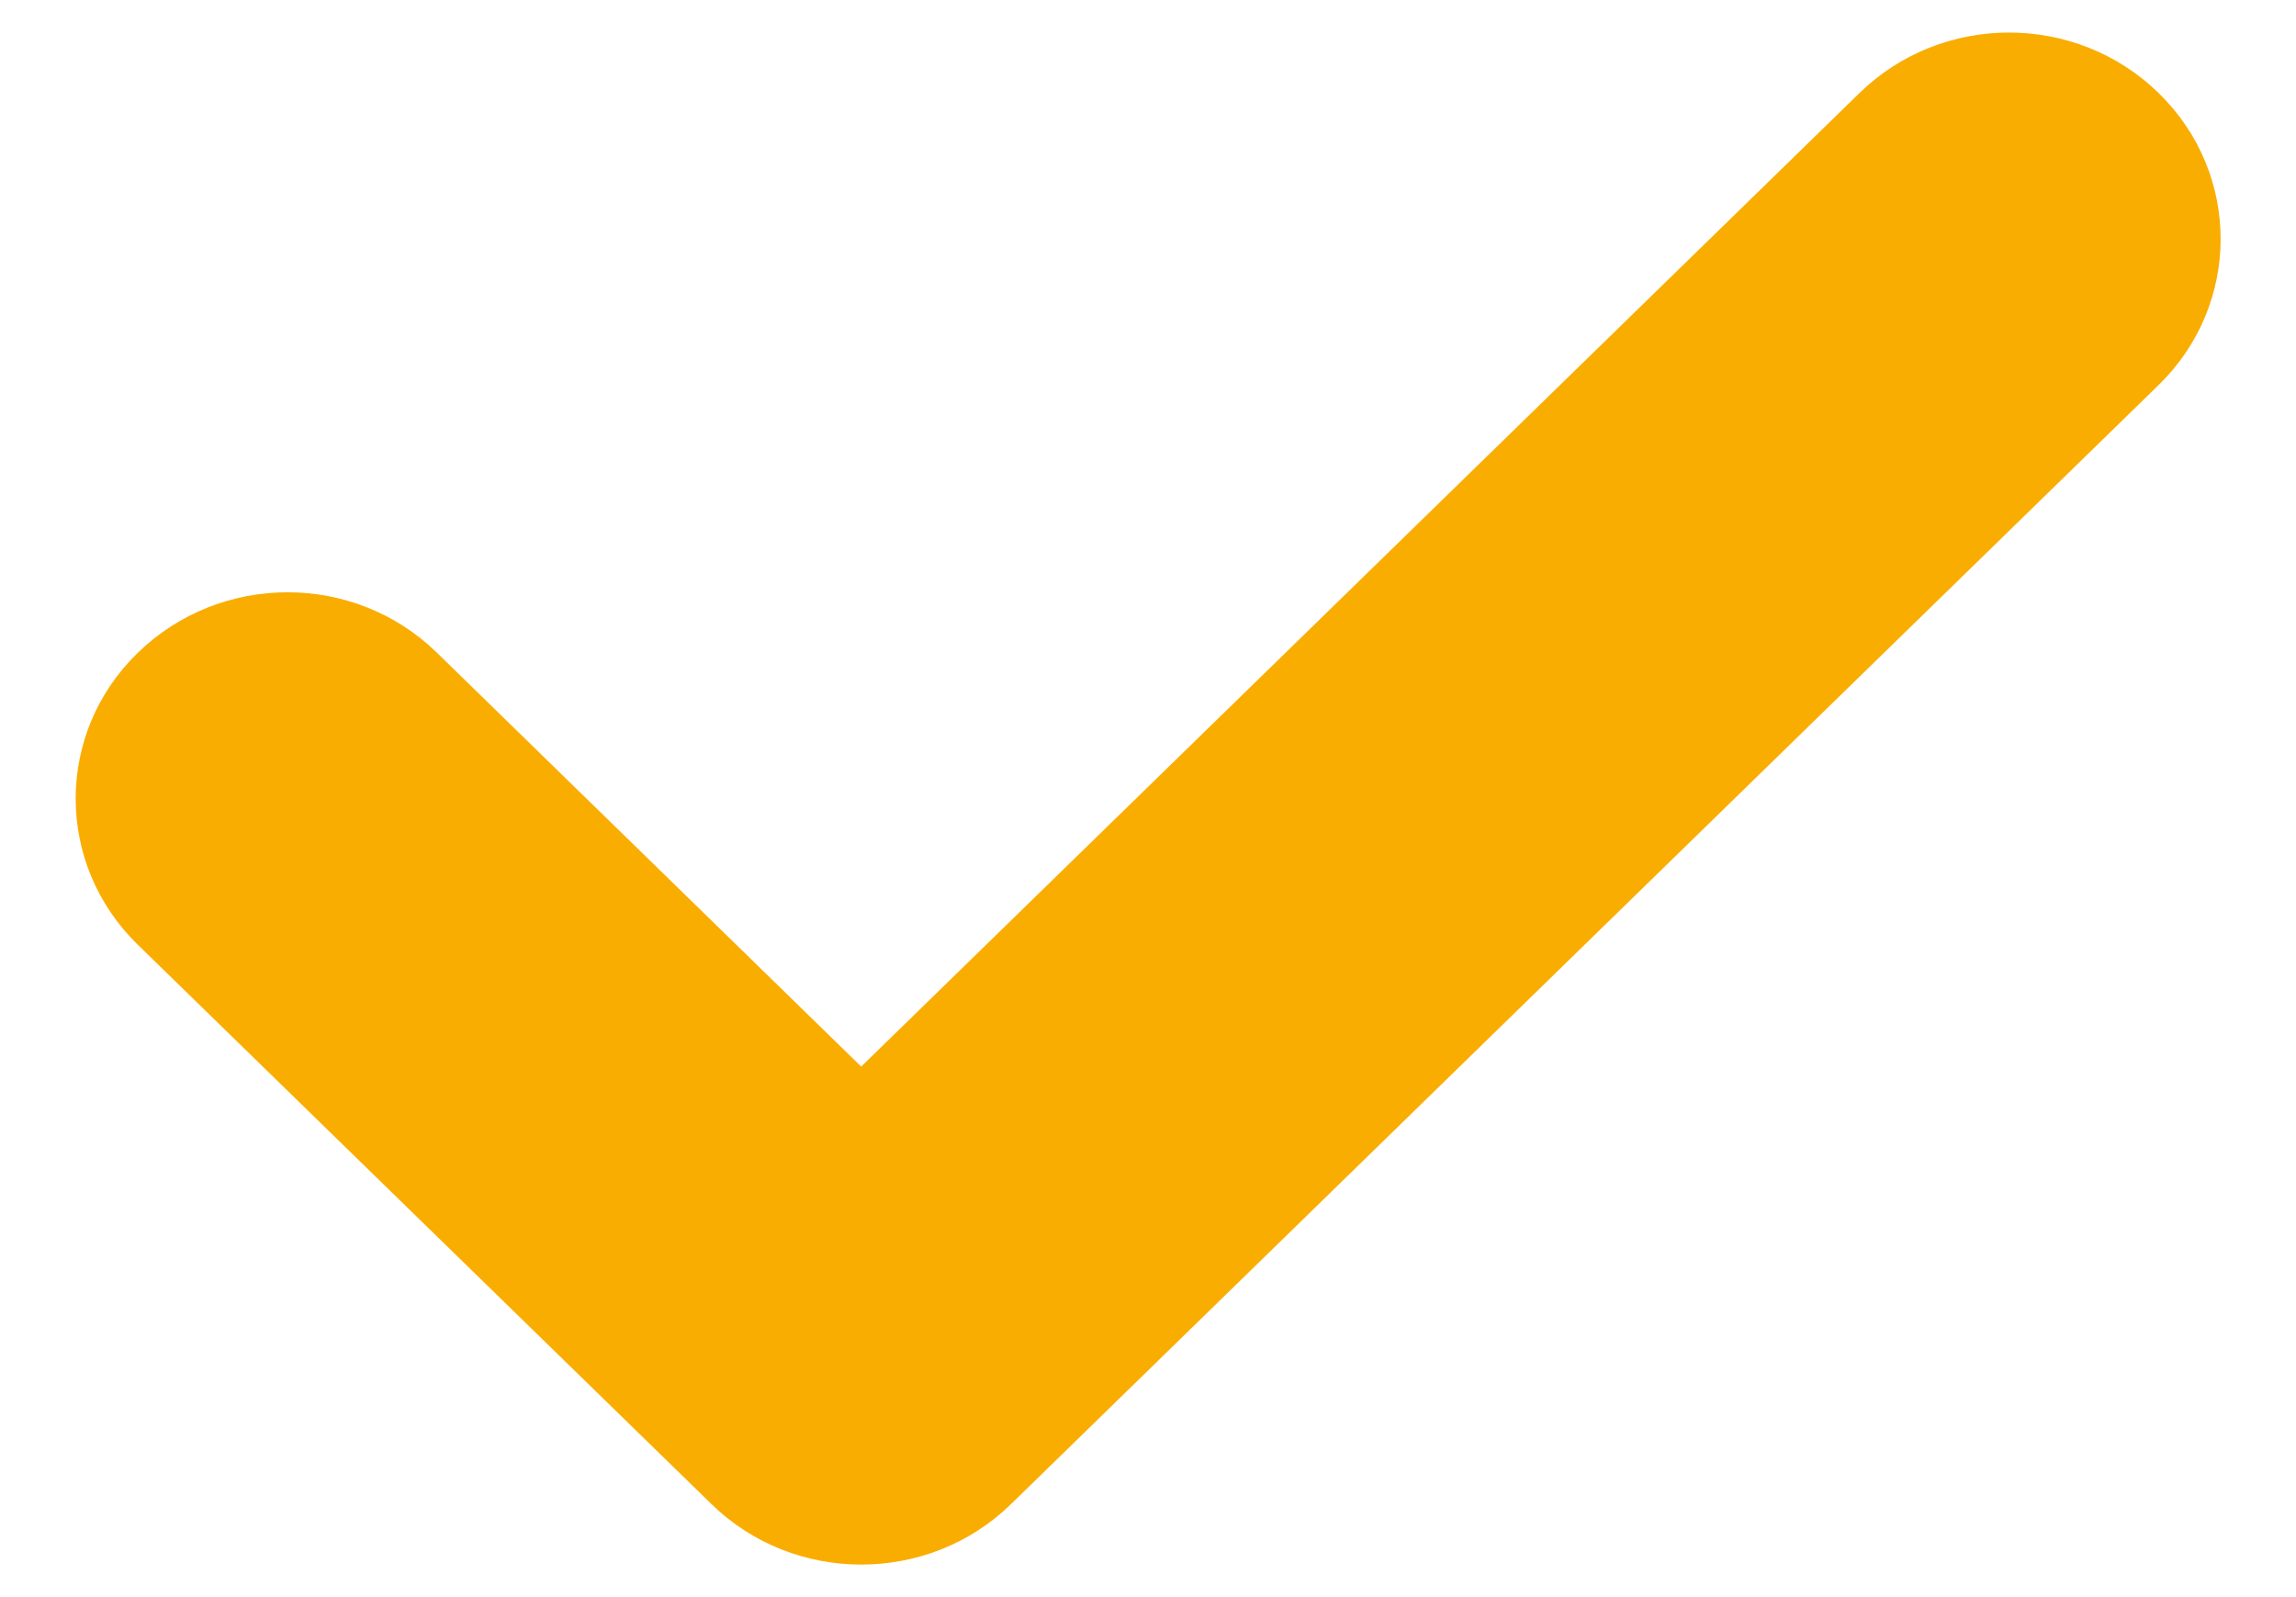 <svg width="23" height="16" viewBox="0 0 23 16" fill="none" xmlns="http://www.w3.org/2000/svg">
<path d="M8.627 15.674C8.085 15.674 7.542 15.473 7.128 15.069L1.379 9.463C0.551 8.655 0.551 7.346 1.379 6.541C2.208 5.733 3.547 5.73 4.376 6.538L8.627 10.685L18.627 0.932C19.456 0.124 20.795 0.124 21.624 0.932C22.452 1.74 22.452 3.049 21.624 3.857L10.127 15.069C9.712 15.473 9.17 15.674 8.627 15.674Z" fill="#FAAD01"/>
</svg>
